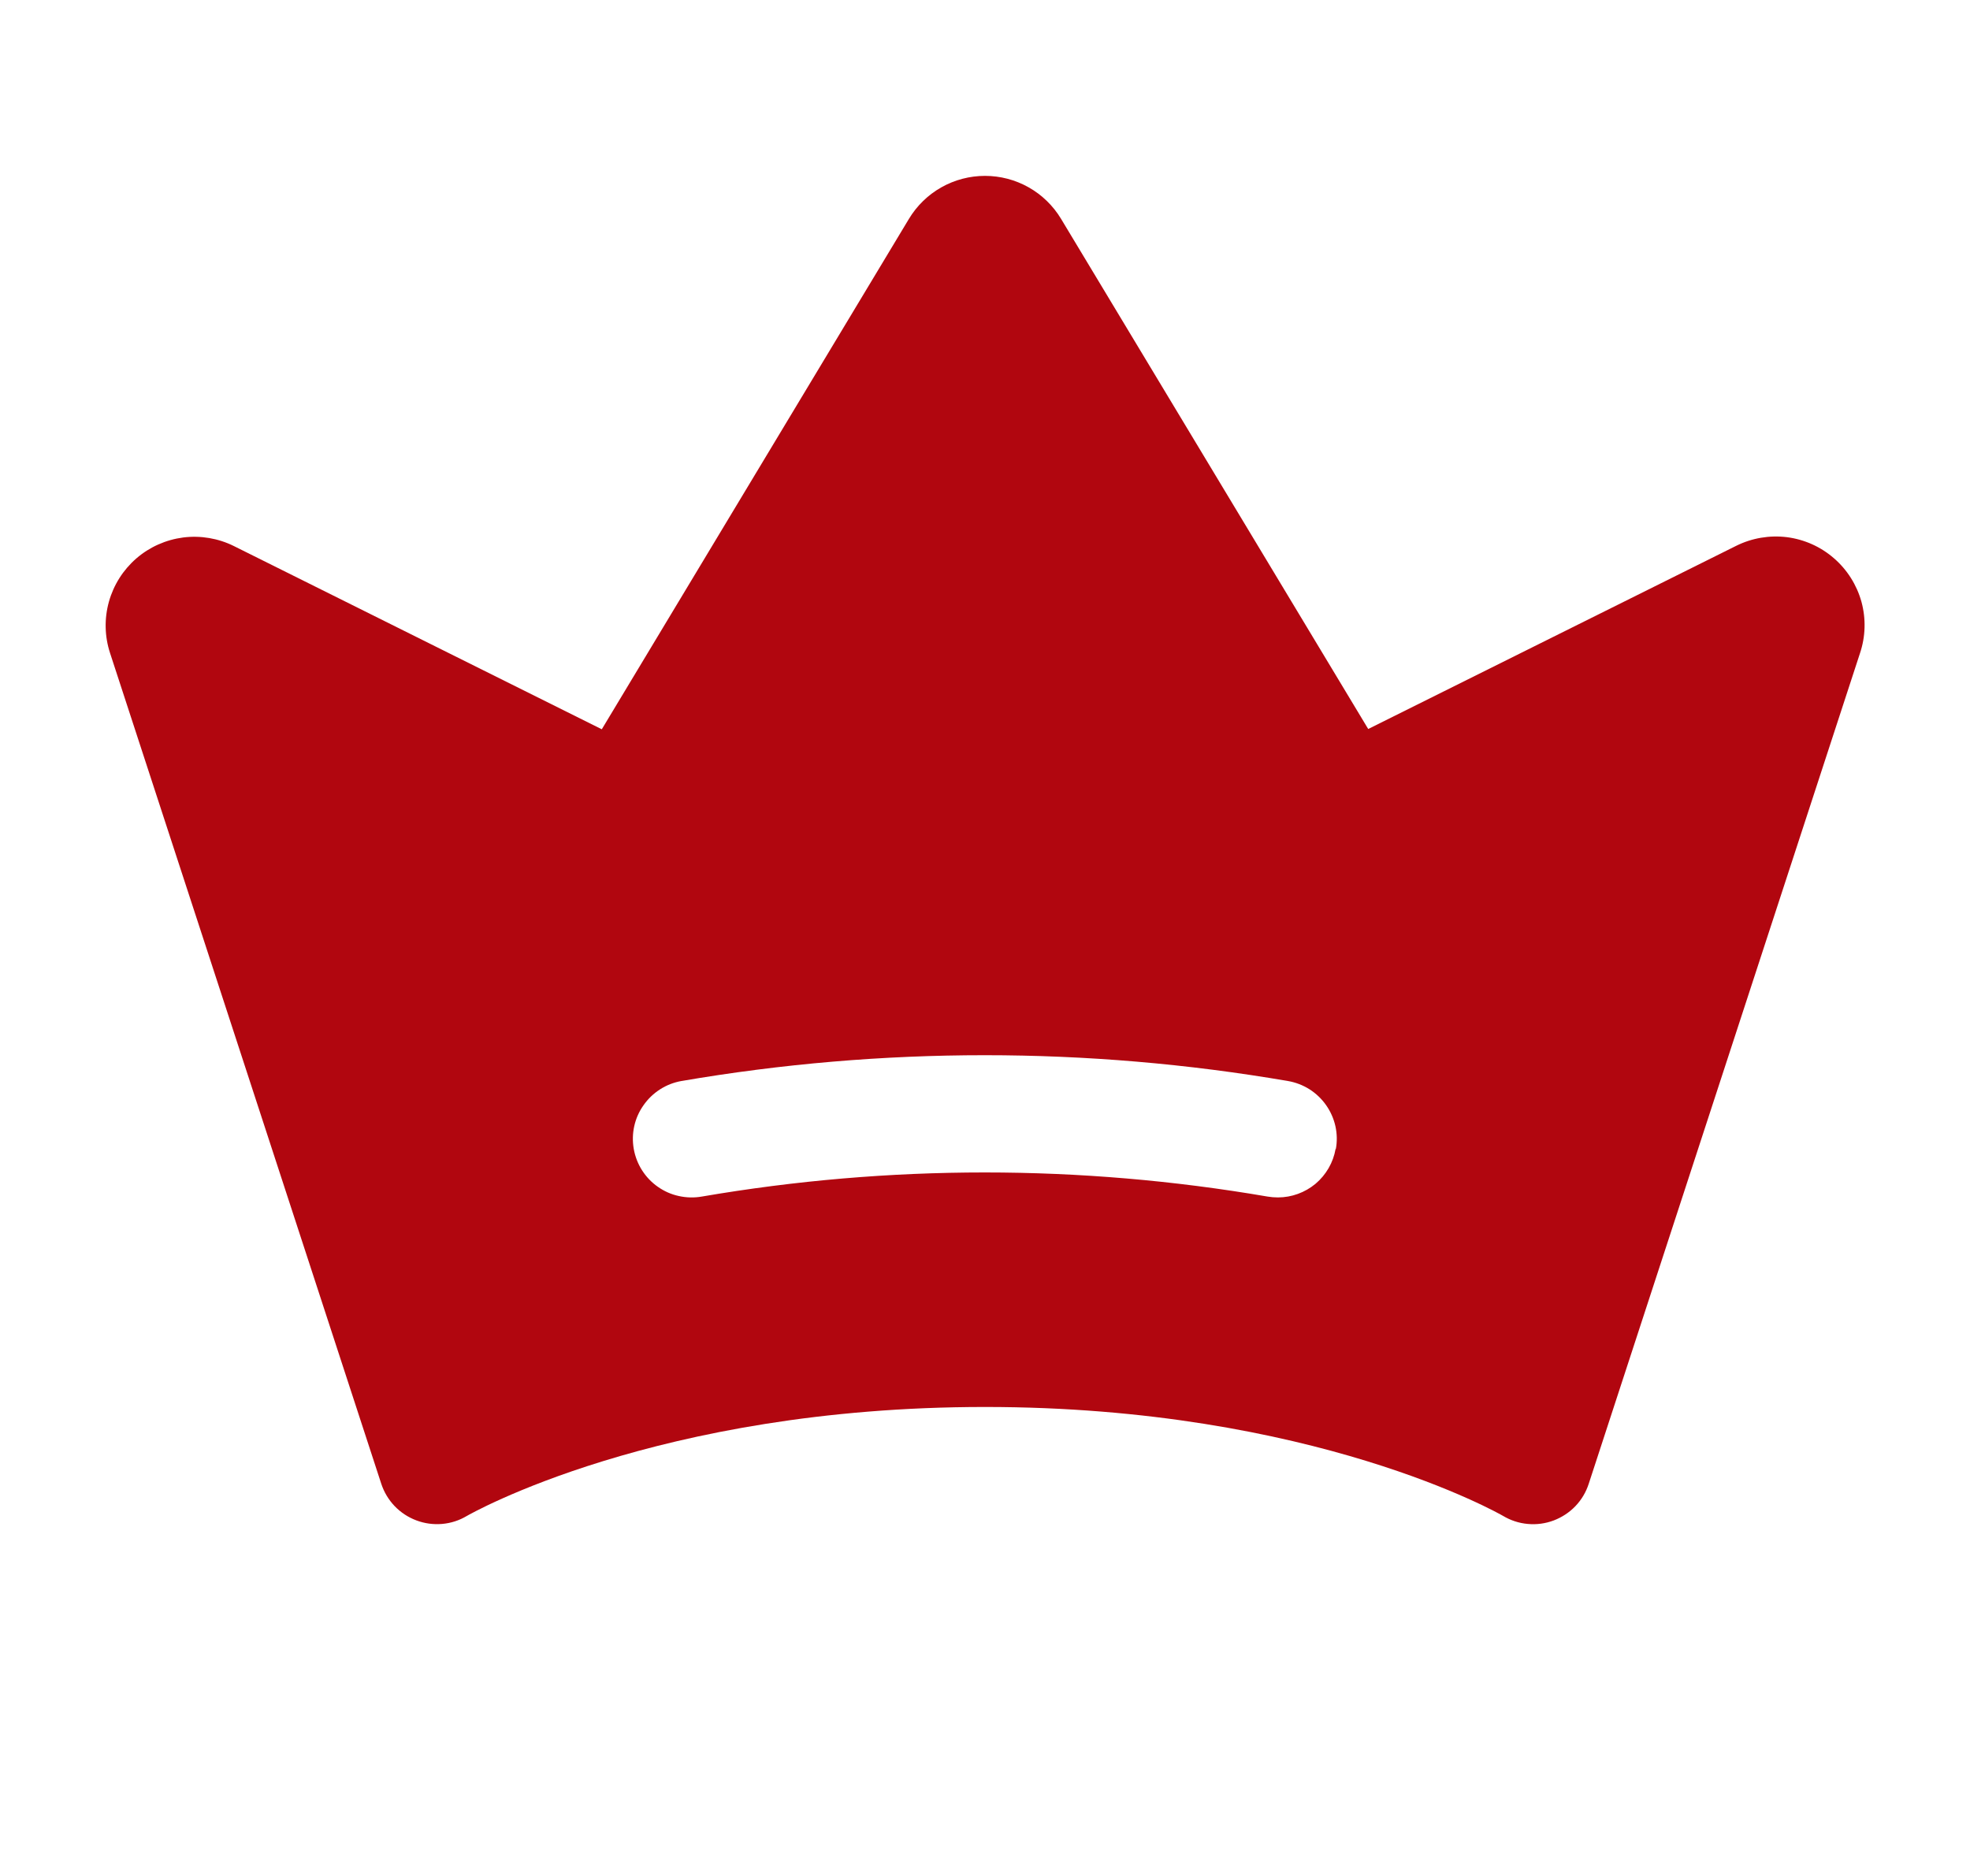<svg width="21" height="20" viewBox="0 0 21 20" fill="none" xmlns="http://www.w3.org/2000/svg">
<path d="M19.55 5.952C19.409 5.829 19.235 5.751 19.049 5.727C18.863 5.704 18.675 5.736 18.508 5.819L14.585 7.772L11.31 2.332C11.226 2.193 11.107 2.077 10.965 1.997C10.823 1.917 10.663 1.875 10.5 1.875C10.337 1.875 10.177 1.917 10.035 1.997C9.893 2.077 9.774 2.193 9.69 2.332L6.415 7.775L2.494 5.822C2.327 5.739 2.139 5.707 1.954 5.73C1.769 5.754 1.595 5.831 1.454 5.953C1.313 6.075 1.211 6.236 1.161 6.415C1.111 6.595 1.115 6.785 1.173 6.962L4.064 15.818C4.093 15.907 4.142 15.989 4.206 16.056C4.271 16.124 4.35 16.176 4.438 16.209C4.525 16.242 4.619 16.255 4.712 16.247C4.806 16.239 4.896 16.21 4.976 16.162C4.996 16.151 6.994 15 10.5 15C14.006 15 16.004 16.151 16.022 16.161C16.102 16.209 16.193 16.239 16.286 16.247C16.38 16.256 16.474 16.243 16.562 16.21C16.649 16.177 16.729 16.125 16.794 16.057C16.859 15.989 16.907 15.908 16.936 15.818L19.827 6.965C19.887 6.787 19.892 6.596 19.843 6.416C19.793 6.236 19.691 6.074 19.55 5.952ZM14.237 12.25C14.212 12.394 14.136 12.525 14.024 12.62C13.911 12.714 13.769 12.766 13.623 12.766C13.586 12.766 13.549 12.763 13.513 12.757C11.517 12.414 9.477 12.414 7.48 12.757C7.399 12.771 7.317 12.769 7.236 12.751C7.156 12.734 7.08 12.7 7.013 12.653C6.877 12.558 6.785 12.413 6.756 12.25C6.727 12.086 6.764 11.918 6.86 11.783C6.955 11.647 7.1 11.554 7.263 11.525C9.403 11.158 11.59 11.158 13.73 11.525C13.811 11.539 13.889 11.569 13.959 11.613C14.028 11.657 14.088 11.714 14.136 11.782C14.183 11.849 14.217 11.925 14.235 12.005C14.253 12.085 14.255 12.169 14.24 12.25H14.237Z" fill="#B1060F"/>
</svg>
